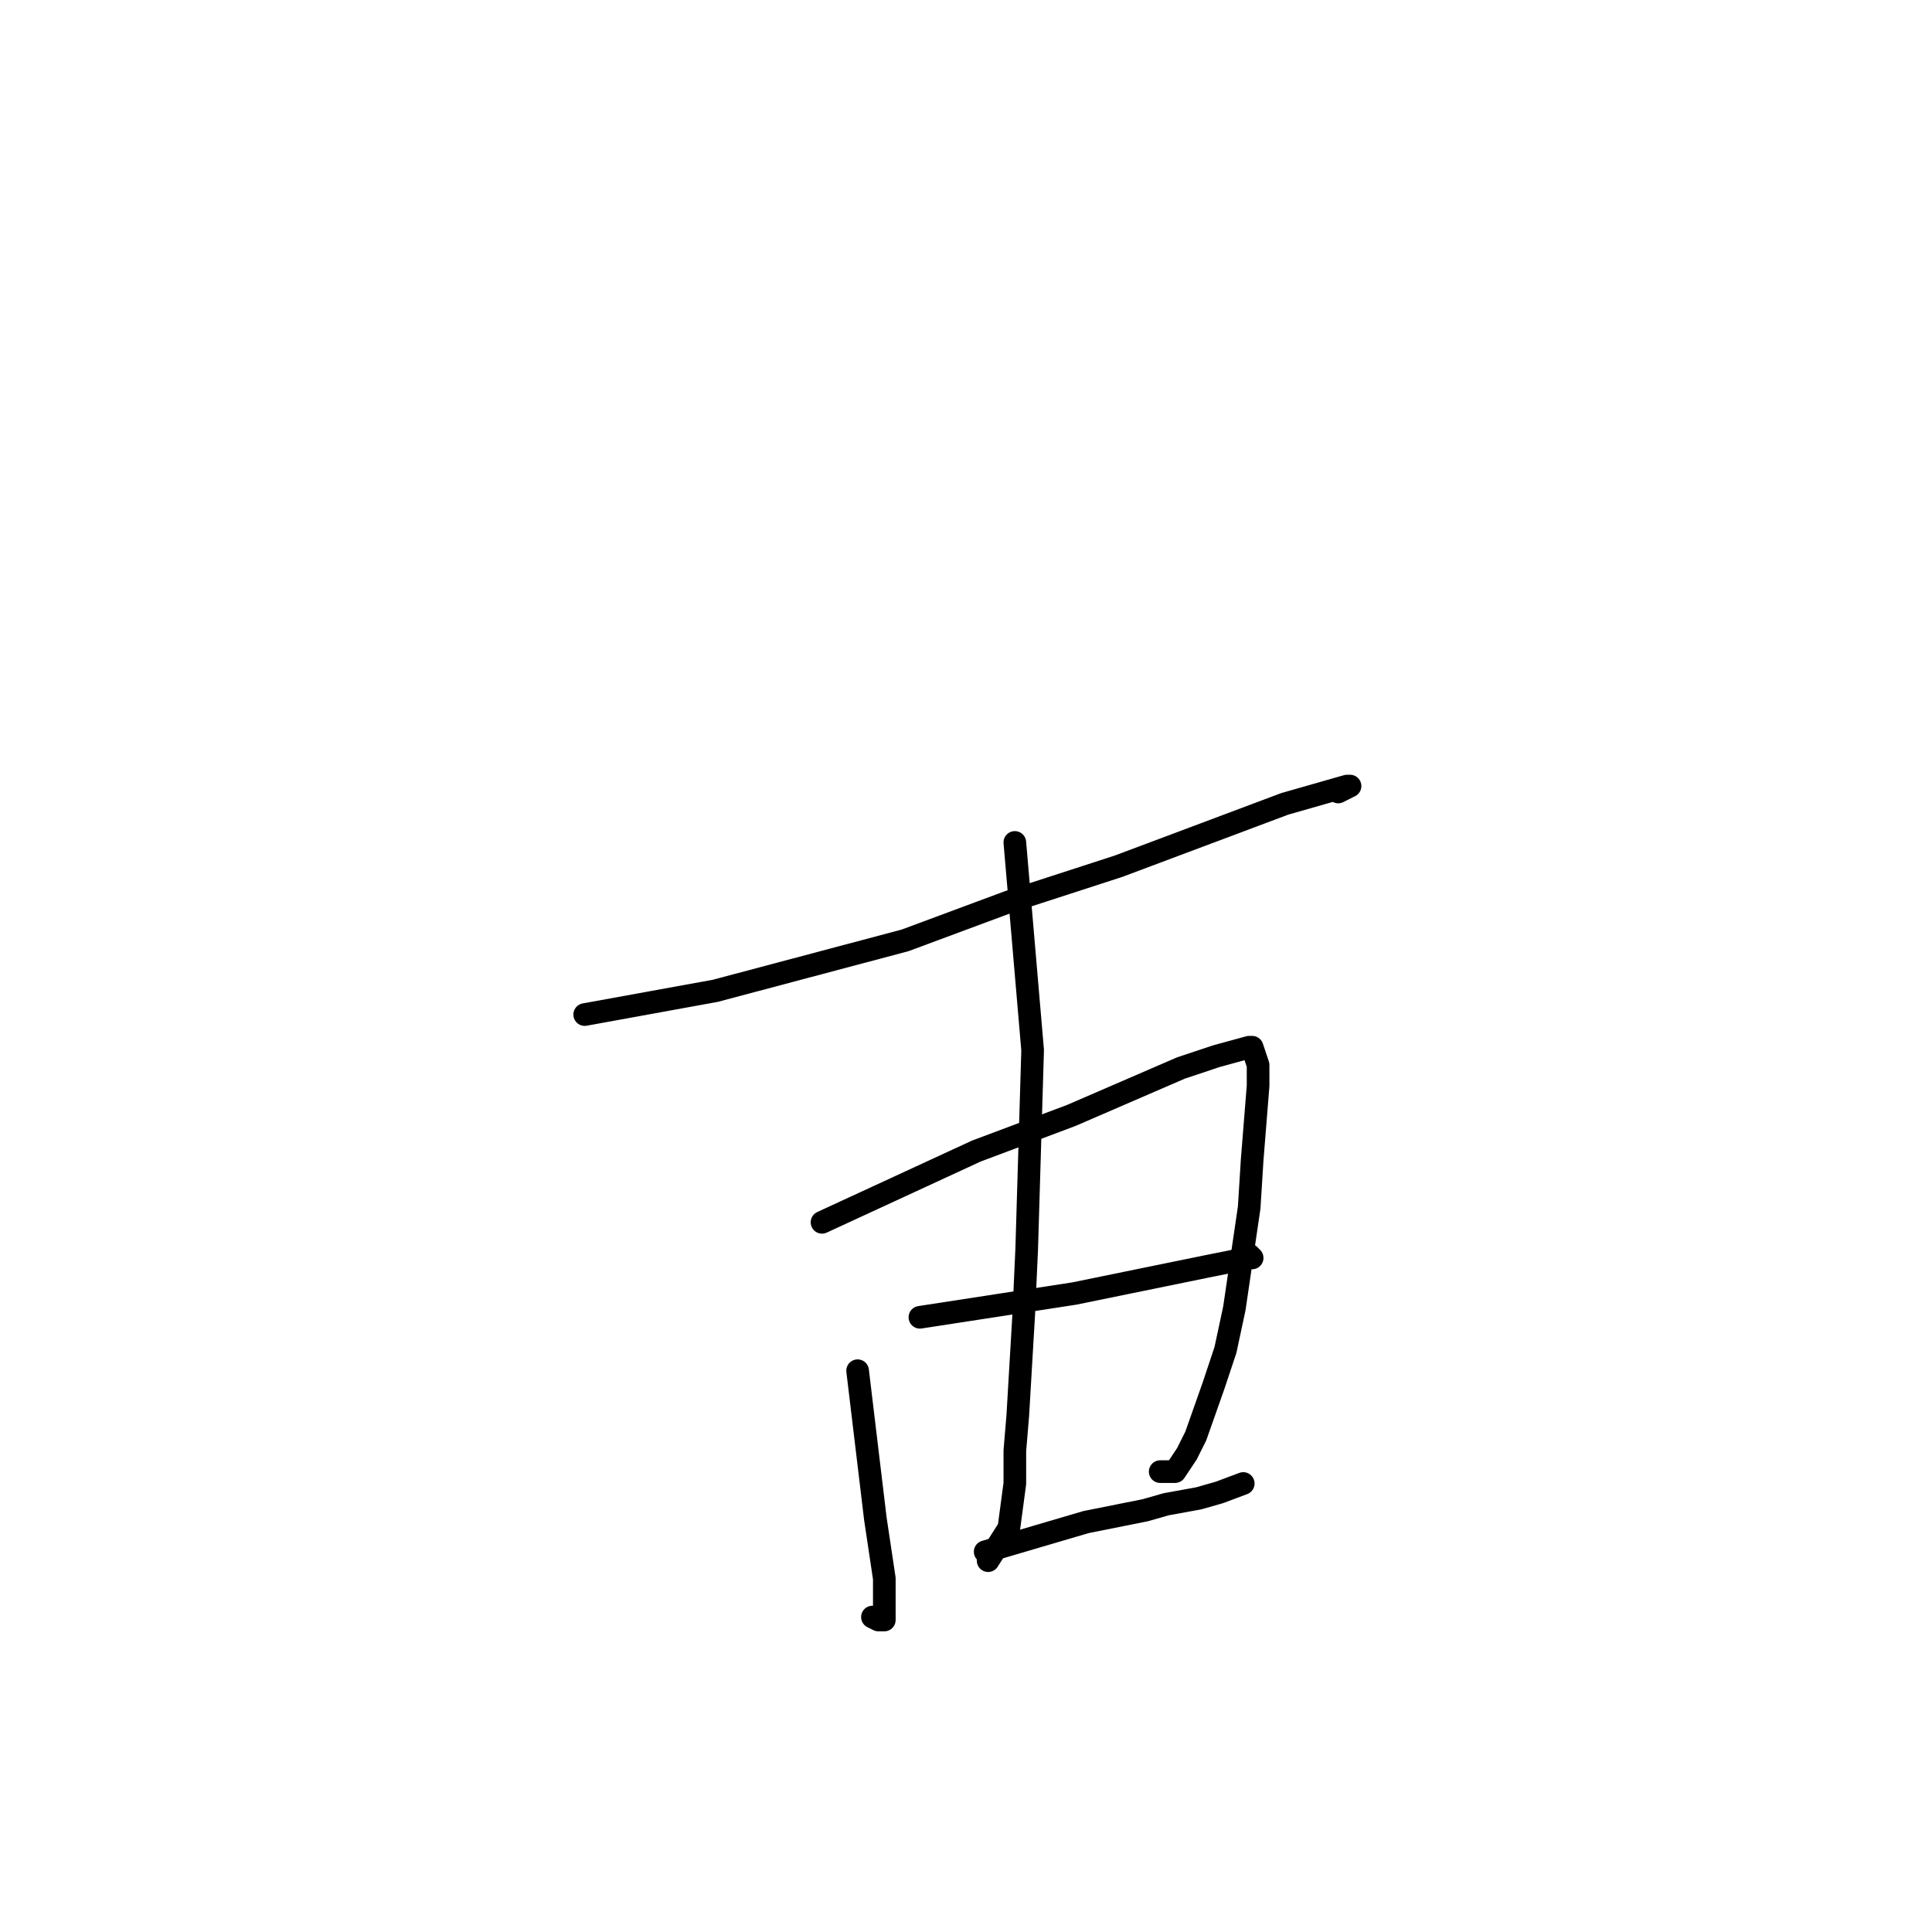 <?xml version="1.0" standalone="no"?>
    <svg width="256" height="256" xmlns="http://www.w3.org/2000/svg" version="1.1">
    <polyline stroke="black" stroke-width="3" stroke-linecap="round" fill="transparent" stroke-linejoin="round" points="77.476 134.436 86.123 132.863 94.771 131.29 119.927 124.605 133.685 119.492 148.228 114.773 170.24 106.515 178.495 104.156 178.888 104.156 177.316 104.942 177.316 104.942 " />
        <polyline stroke="black" stroke-width="3" stroke-linecap="round" fill="transparent" stroke-linejoin="round" points="134.471 111.627 135.65 125.391 136.829 139.155 136.043 165.503 135.65 174.155 134.864 187.526 134.471 192.245 134.471 196.571 133.685 202.469 130.933 206.795 130.933 206.795 " />
        <polyline stroke="black" stroke-width="3" stroke-linecap="round" fill="transparent" stroke-linejoin="round" points="113.638 181.627 114.817 191.458 115.997 201.29 117.176 209.155 117.176 211.907 117.176 214.66 116.39 214.66 115.604 214.267 115.604 214.267 " />
        <polyline stroke="black" stroke-width="3" stroke-linecap="round" fill="transparent" stroke-linejoin="round" points="108.921 161.964 119.141 157.245 129.361 152.526 141.939 147.807 156.483 141.515 161.2 139.942 165.524 138.762 165.917 138.762 166.703 141.122 166.703 143.874 165.917 153.706 165.524 159.998 163.558 173.368 162.379 178.874 160.807 183.593 158.448 190.278 157.269 192.638 155.697 194.997 153.731 194.997 153.731 194.997 " />
        <polyline stroke="black" stroke-width="3" stroke-linecap="round" fill="transparent" stroke-linejoin="round" points="121.893 174.548 132.113 172.975 142.332 171.402 159.628 167.863 163.558 167.076 165.524 166.29 165.917 166.683 165.917 166.683 " />
        <polyline stroke="black" stroke-width="3" stroke-linecap="round" fill="transparent" stroke-linejoin="round" points="130.54 205.615 137.222 203.649 143.905 201.683 151.766 200.11 154.518 199.323 158.841 198.537 161.593 197.75 164.737 196.571 164.737 196.571 " />
        </svg>